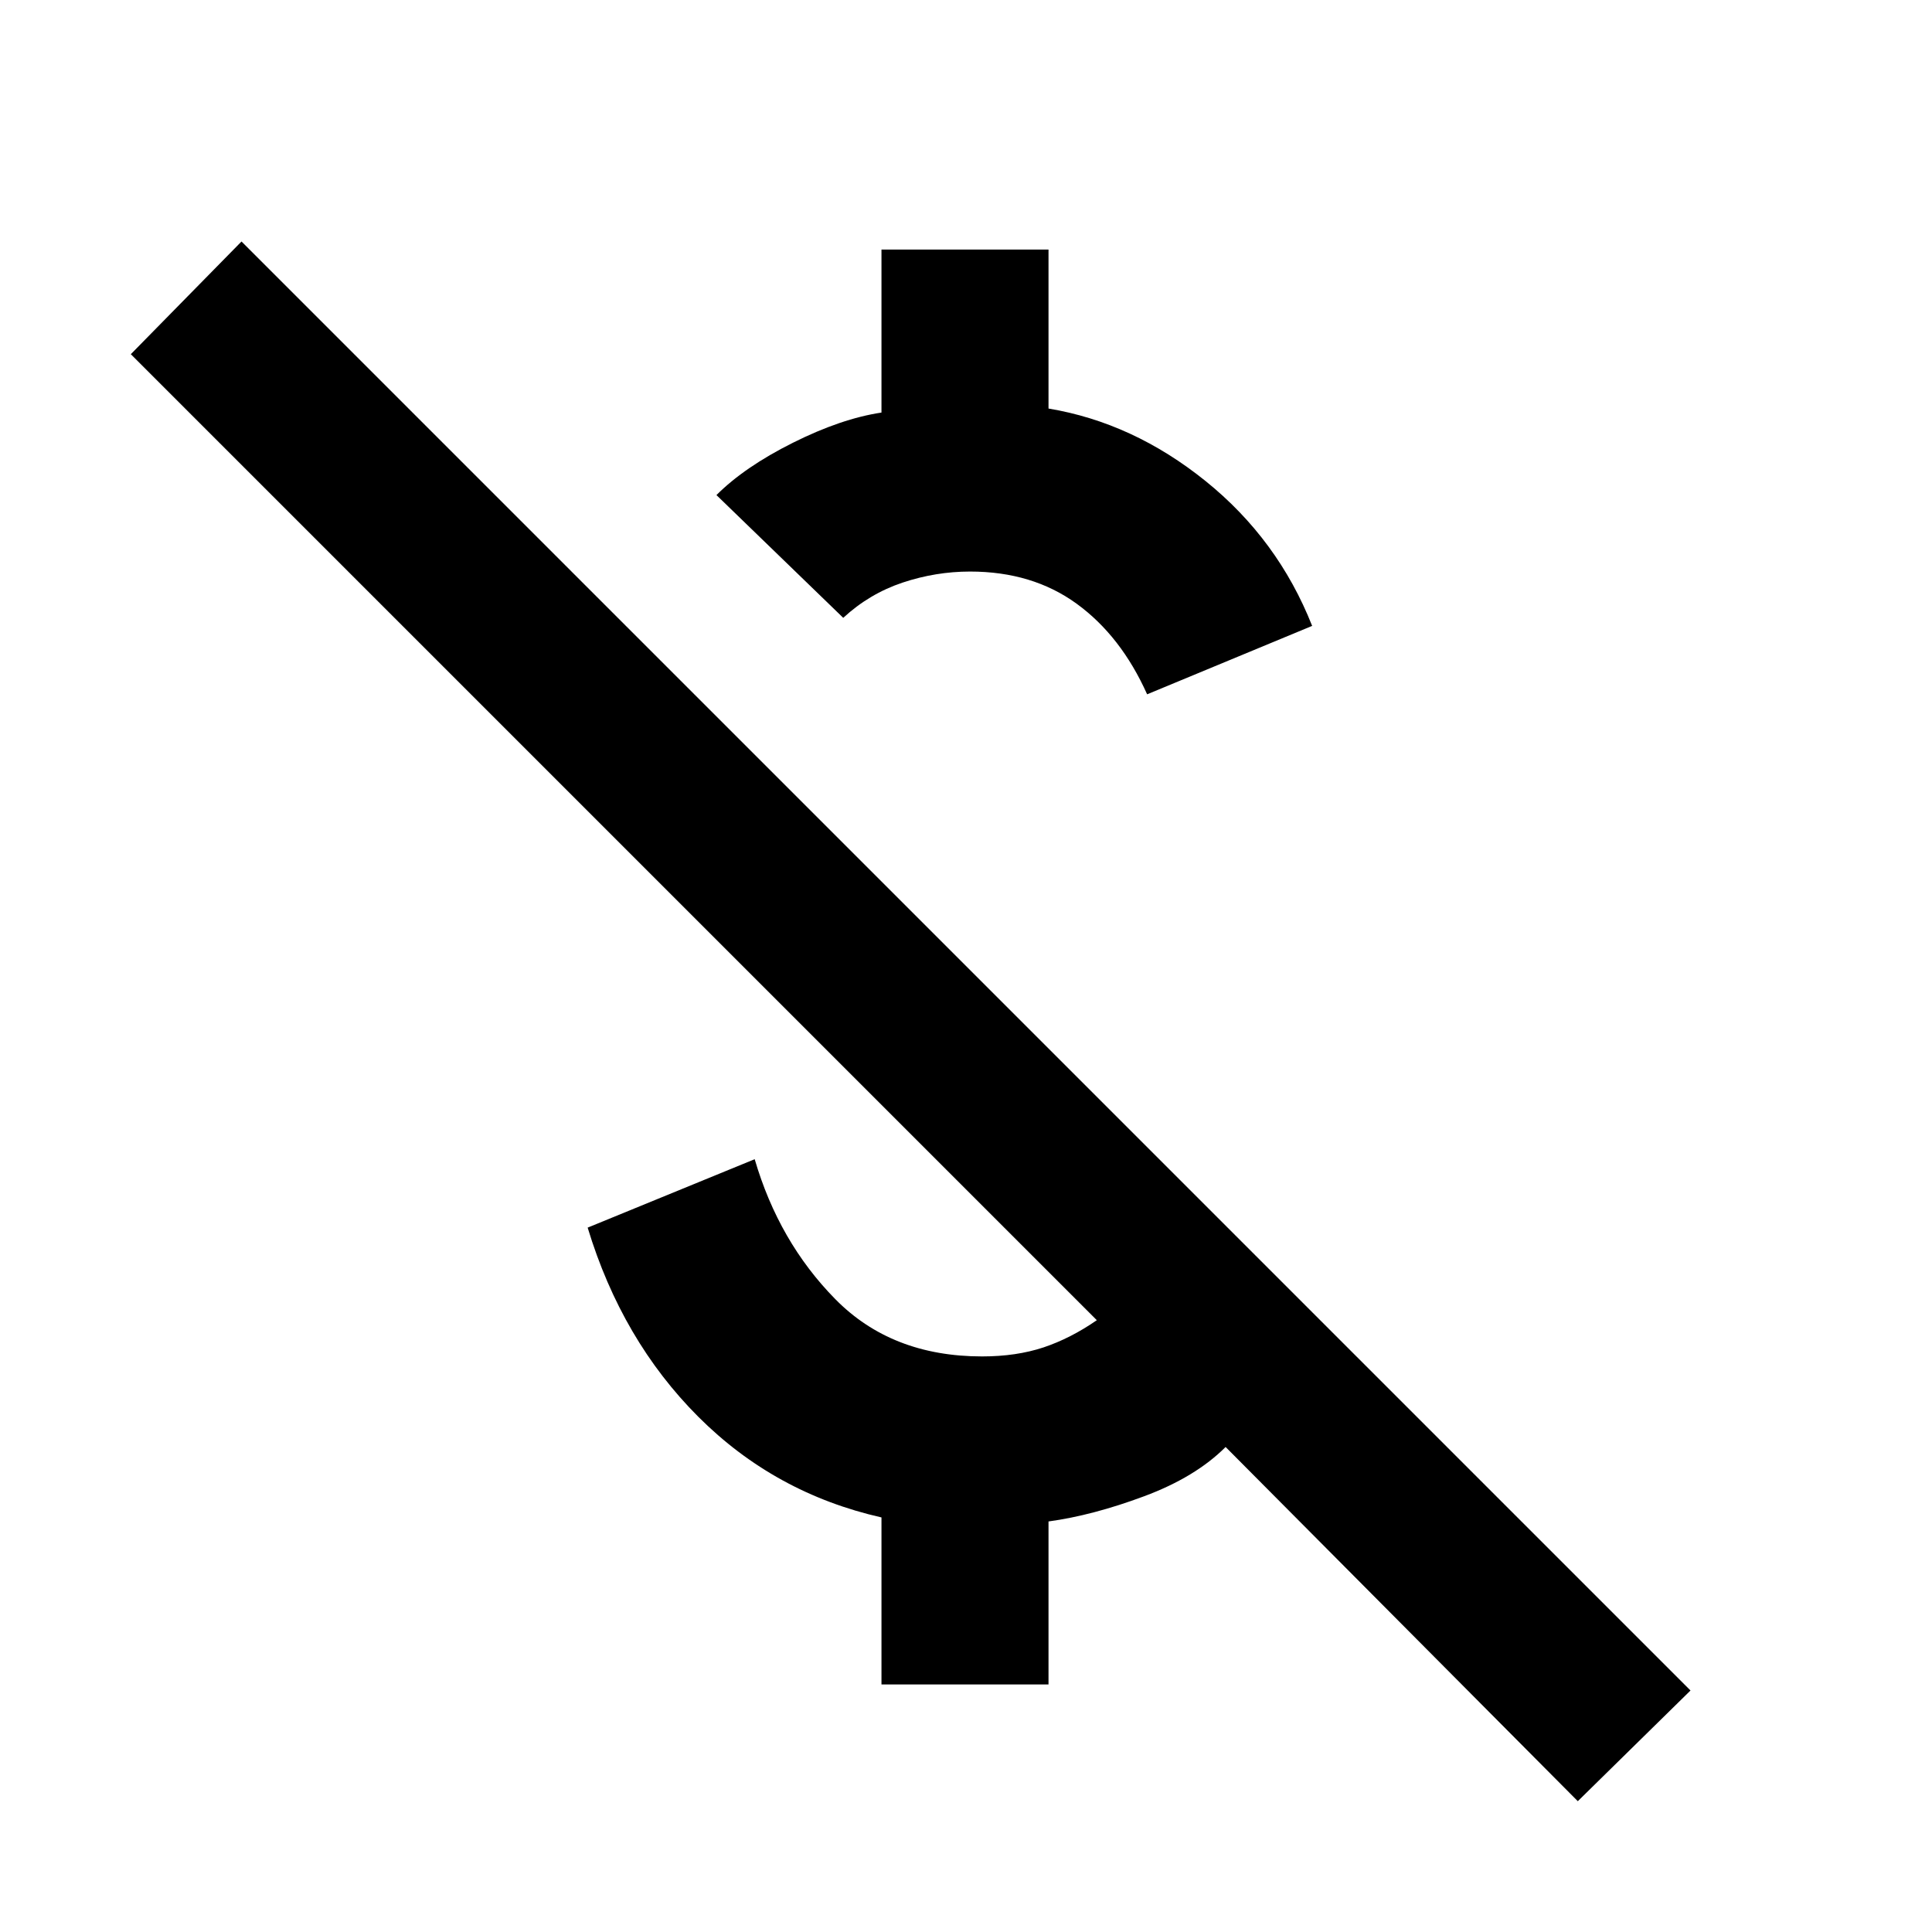 <svg xmlns="http://www.w3.org/2000/svg" height="24" width="24"><path d="M14.25 8.625q-.325-.725-.875-1.125t-1.325-.4q-.425 0-.837.137-.413.138-.738.438L8.9 6.15q.35-.35.95-.65.6-.3 1.1-.375V3.1h2.075v1.975q1.05.175 1.95.9.9.725 1.325 1.8Zm5.35 13.75-4.375-4.4q-.375.375-1.012.612-.638.238-1.188.313v2.025H10.95V18.85q-1.325-.3-2.275-1.25T7.3 15.25l2.075-.85q.3 1.025 1 1.737.7.713 1.825.713.425 0 .763-.112.337-.113.662-.338l-12-12L3 3l18 18Z"/></svg>